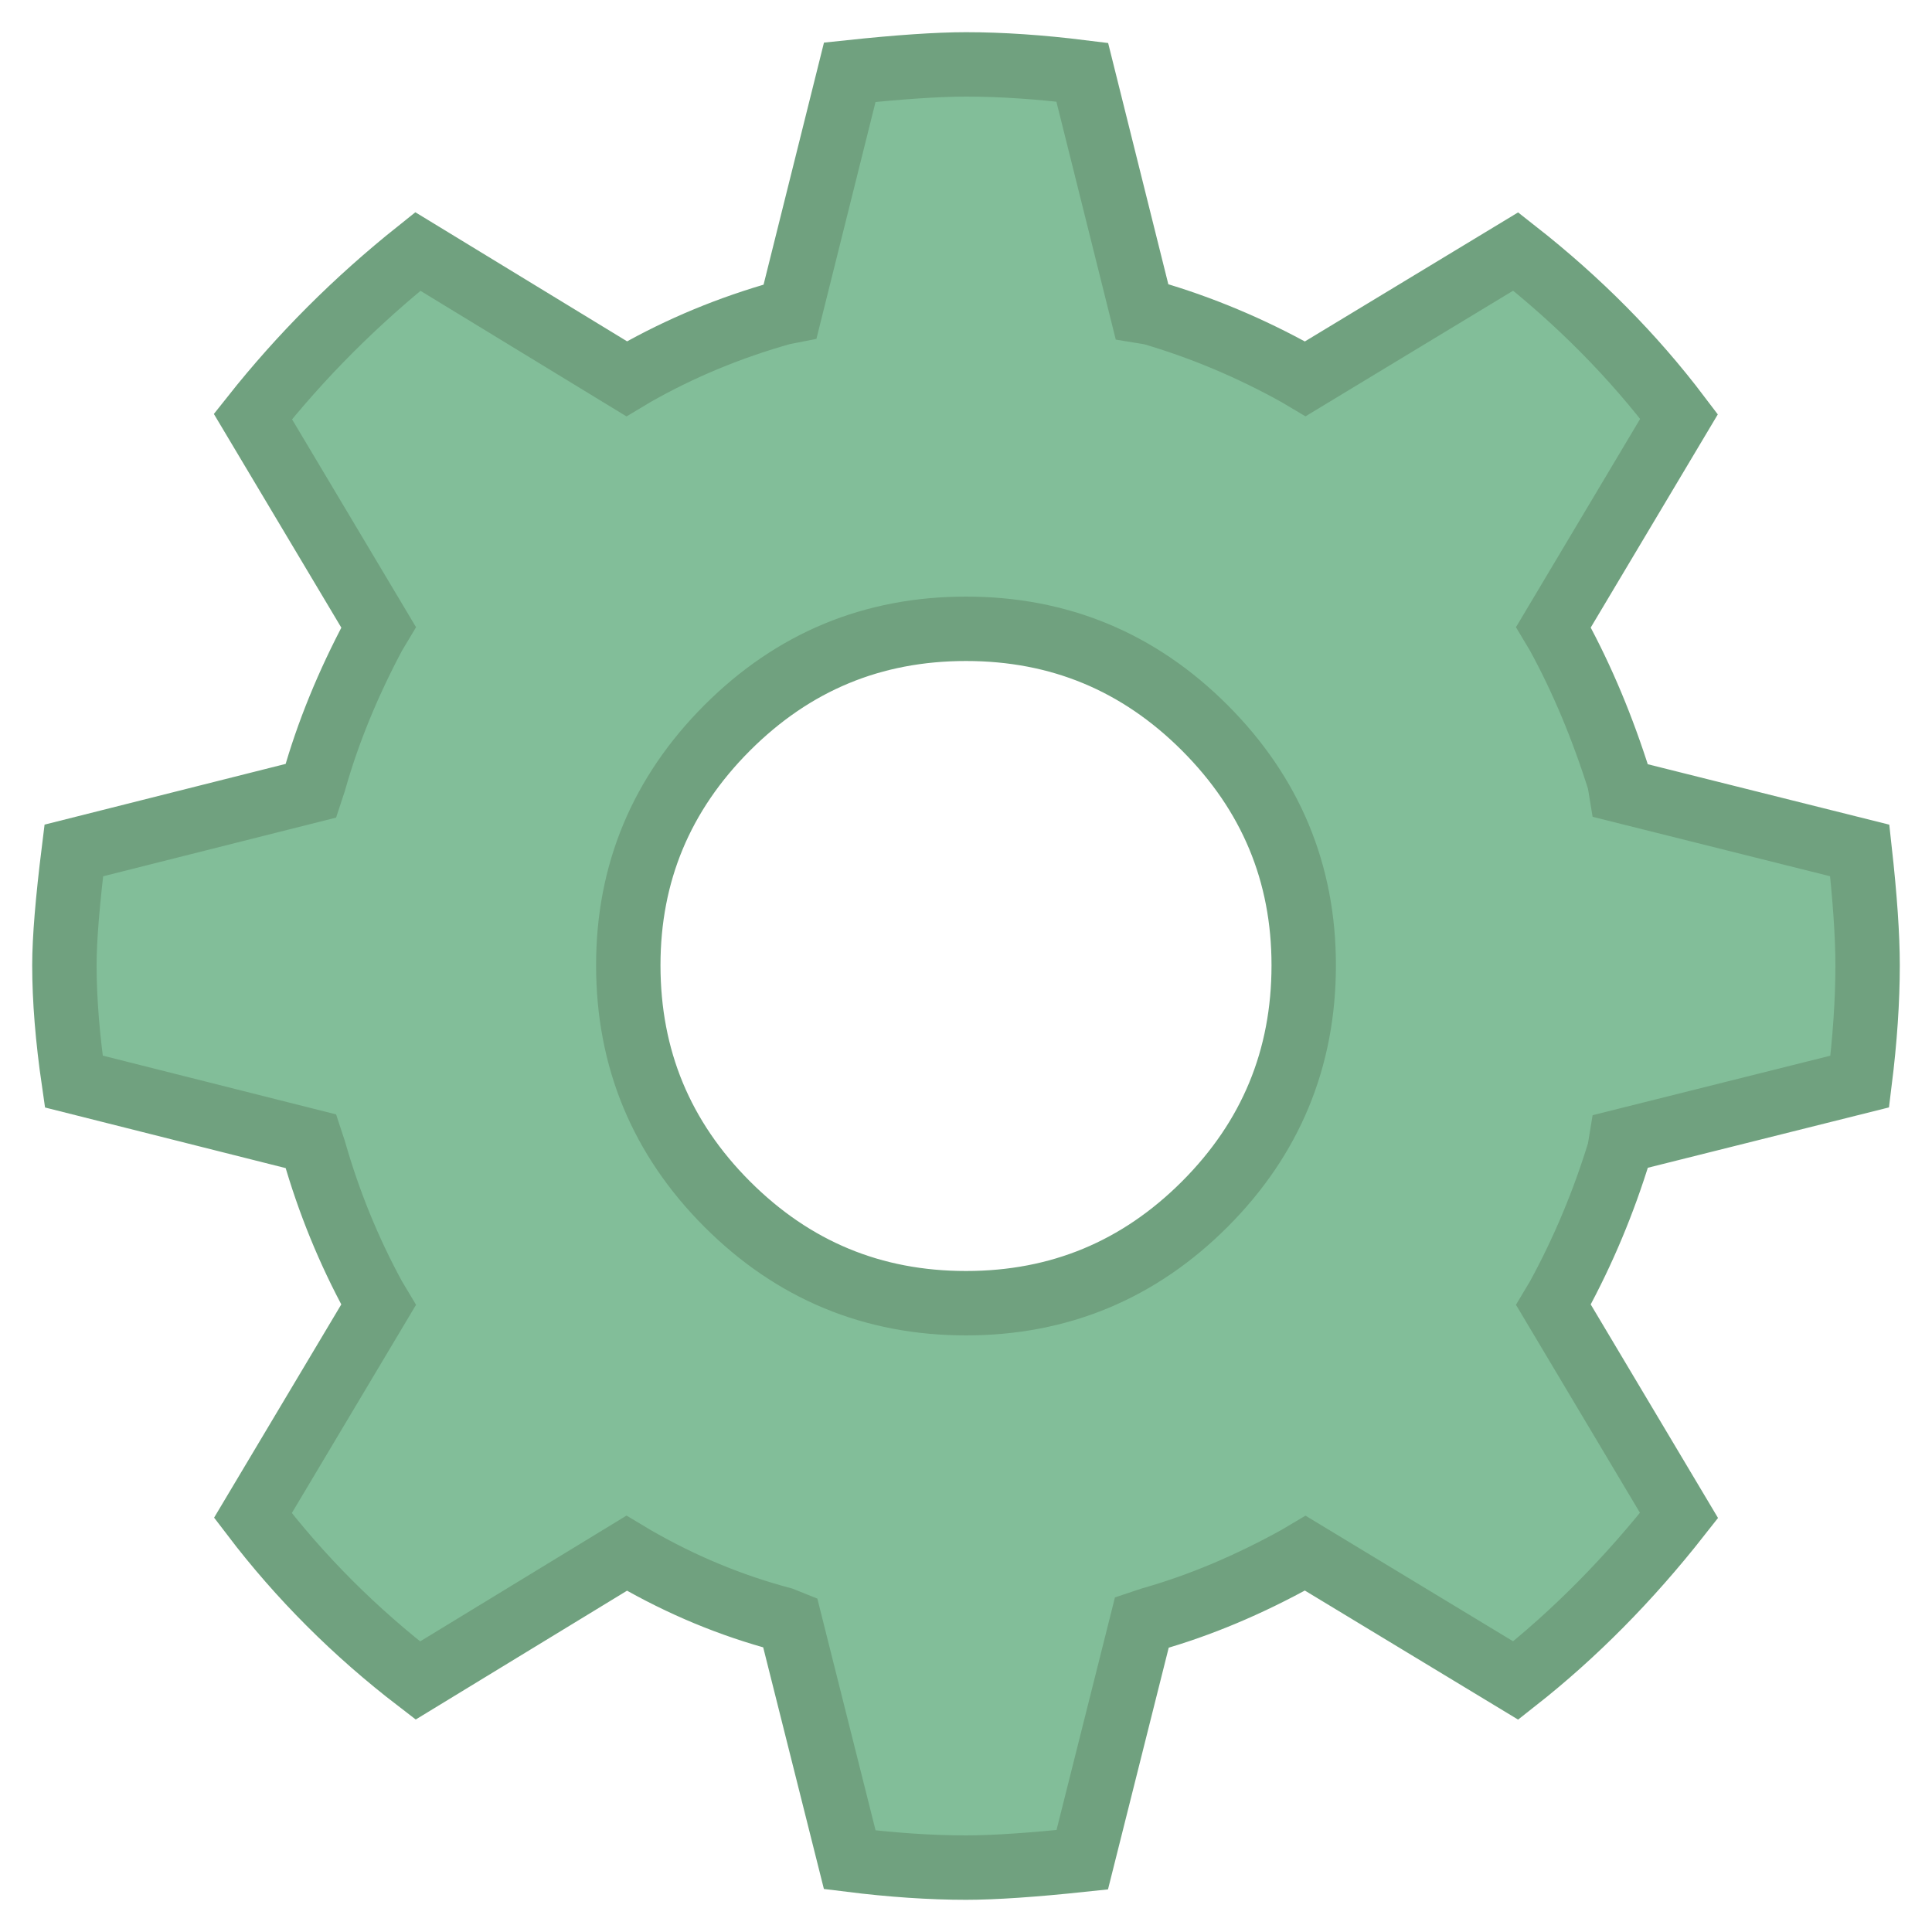 <?xml version="1.0" encoding="UTF-8" standalone="no"?>
<svg width="30px" height="30px" viewBox="0 0 30 30" version="1.1" xmlns="http://www.w3.org/2000/svg" xmlns:xlink="http://www.w3.org/1999/xlink" xmlns:sketch="http://www.bohemiancoding.com/sketch/ns">
    <!-- Generator: Sketch 3.2.1 (9971) - http://www.bohemiancoding.com/sketch -->
    <title>Untitled 2</title>
    <desc>Created with Sketch.</desc>
    <defs></defs>
    <g id="Page-1" stroke="none" stroke-width="1" fill="none" fill-rule="evenodd" sketch:type="MSPage">
        <path d="M12.147,25.143 C11.349,24.931 10.586,24.614 9.853,24.191 L9.731,24.118 L6.488,26.095 C5.512,25.346 4.658,24.492 3.927,23.532 L5.878,20.261 L5.805,20.139 C5.415,19.423 5.106,18.666 4.878,17.868 L4.83,17.722 L1.146,16.794 C1.049,16.127 1,15.525 1,14.988 C1,14.581 1.049,13.987 1.146,13.206 L4.83,12.278 L4.878,12.132 C5.089,11.384 5.398,10.626 5.805,9.861 L5.878,9.739 L3.927,6.468 C4.675,5.524 5.528,4.671 6.488,3.905 L9.731,5.882 L9.853,5.809 C10.569,5.402 11.334,5.085 12.147,4.857 L12.269,4.833 L13.195,1.122 C13.959,1.041 14.561,1 15,1 C15.552,1 16.154,1.041 16.805,1.122 L17.731,4.833 L17.878,4.857 C18.658,5.085 19.414,5.402 20.146,5.809 L20.269,5.882 L23.536,3.905 C24.512,4.671 25.358,5.524 26.072,6.468 L24.122,9.739 L24.195,9.861 C24.568,10.545 24.885,11.302 25.146,12.132 L25.17,12.278 L28.878,13.206 C28.959,13.938 29,14.532 29,14.988 C29,15.541 28.959,16.143 28.878,16.794 L25.17,17.722 L25.146,17.868 C24.902,18.666 24.585,19.423 24.195,20.139 L24.122,20.261 L26.072,23.532 C25.292,24.525 24.446,25.379 23.536,26.095 L20.269,24.118 L20.146,24.191 C19.382,24.614 18.625,24.931 17.878,25.143 L17.731,25.192 L16.805,28.878 C16.04,28.959 15.439,29 15,29 C14.448,29 13.845,28.959 13.195,28.878 L12.269,25.192 L12.147,25.143 L12.147,25.143 L12.147,25.143 L12.147,25.143 Z M9.756,14.988 C9.756,16.437 10.268,17.673 11.292,18.698 C12.318,19.724 13.552,20.236 15,20.236 C16.447,20.236 17.682,19.724 18.708,18.698 C19.732,17.673 20.244,16.437 20.244,14.988 C20.244,13.556 19.732,12.327 18.708,11.302 C17.682,10.276 16.447,9.764 15,9.764 C13.552,9.764 12.318,10.276 11.292,11.302 C10.268,12.327 9.756,13.556 9.756,14.988 L9.756,14.988 Z" id="Settings" stroke="#70A17F" fill="#82BE99" sketch:type="MSShapeGroup"></path>
    </g>
</svg>